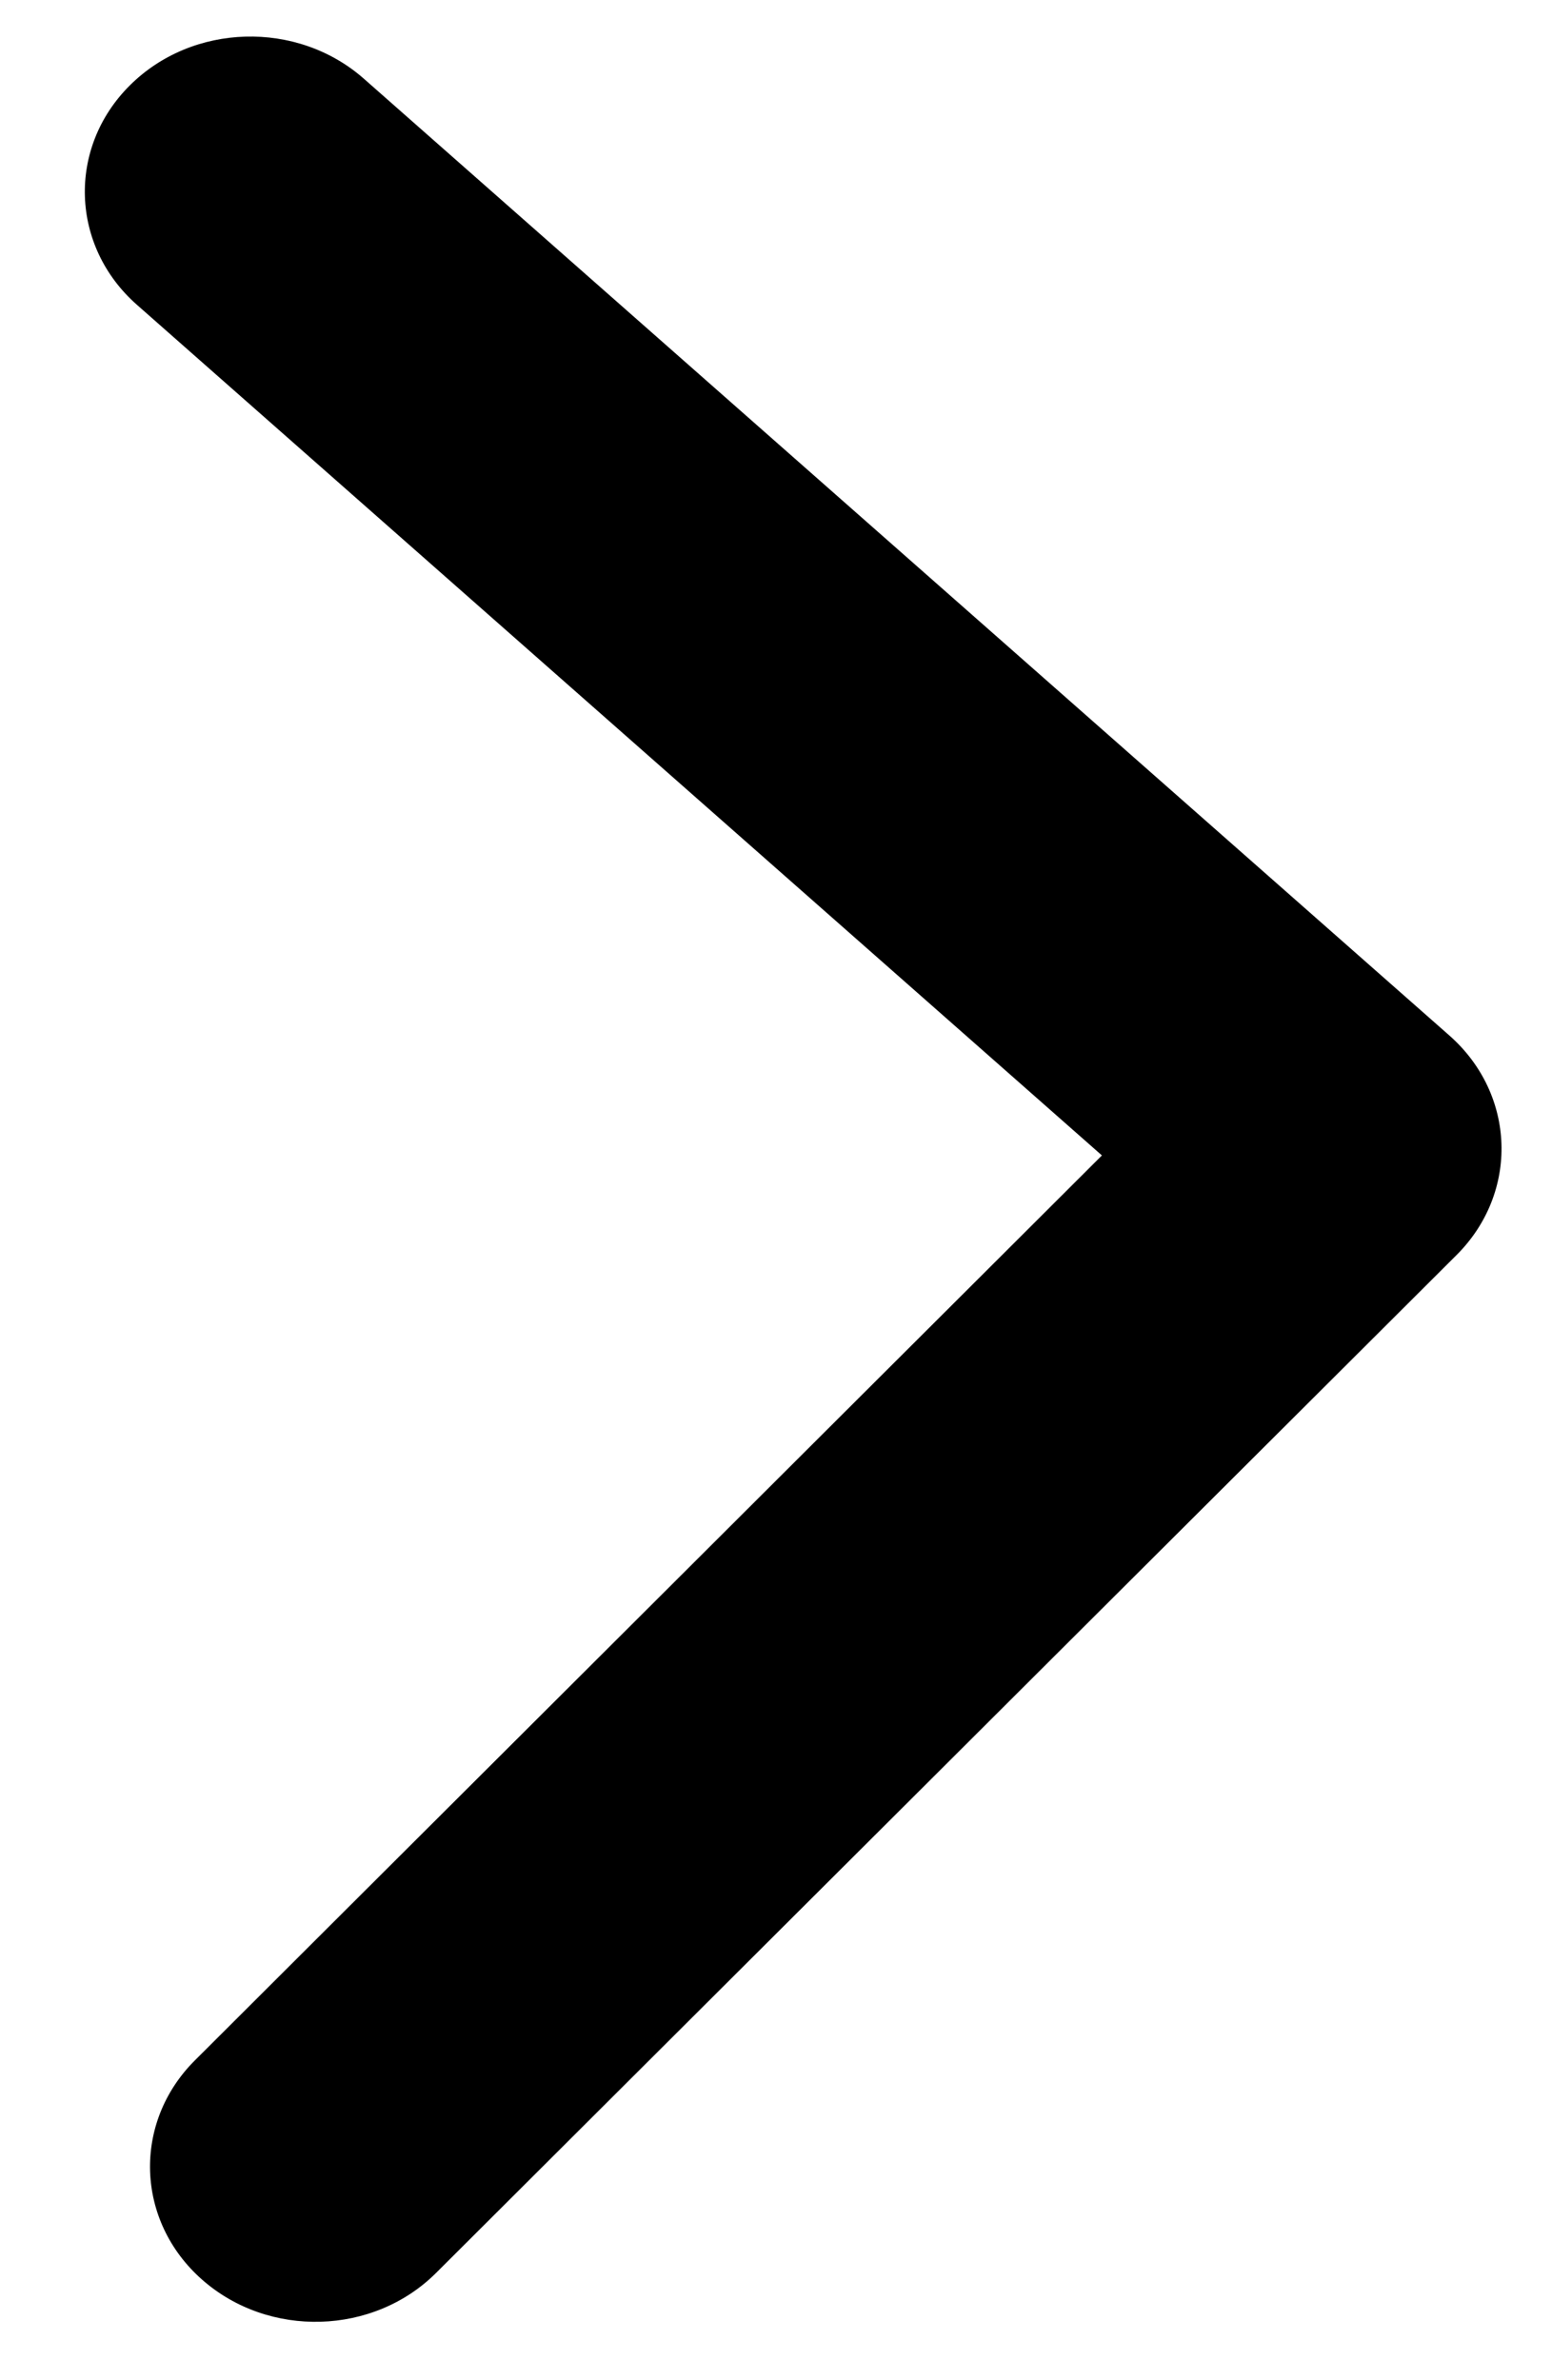 <svg width="15" height="23" viewBox="0 0 15 23" xmlns="http://www.w3.org/2000/svg">
<path d="M14.008 10.006C14.652 10.574 14.683 11.523 14.078 12.127L4.215 21.963C3.61 22.567 2.598 22.596 1.954 22.029C1.31 21.462 1.279 20.512 1.884 19.909L10.65 11.165L1.324 2.946C0.68 2.379 0.649 1.429 1.254 0.826C1.859 0.222 2.872 0.193 3.516 0.76L14.008 10.006ZM12.962 12.599L9.762 12.691L12.345 12.127L12.863 9.6L12.962 12.599Z"/>
</svg>

